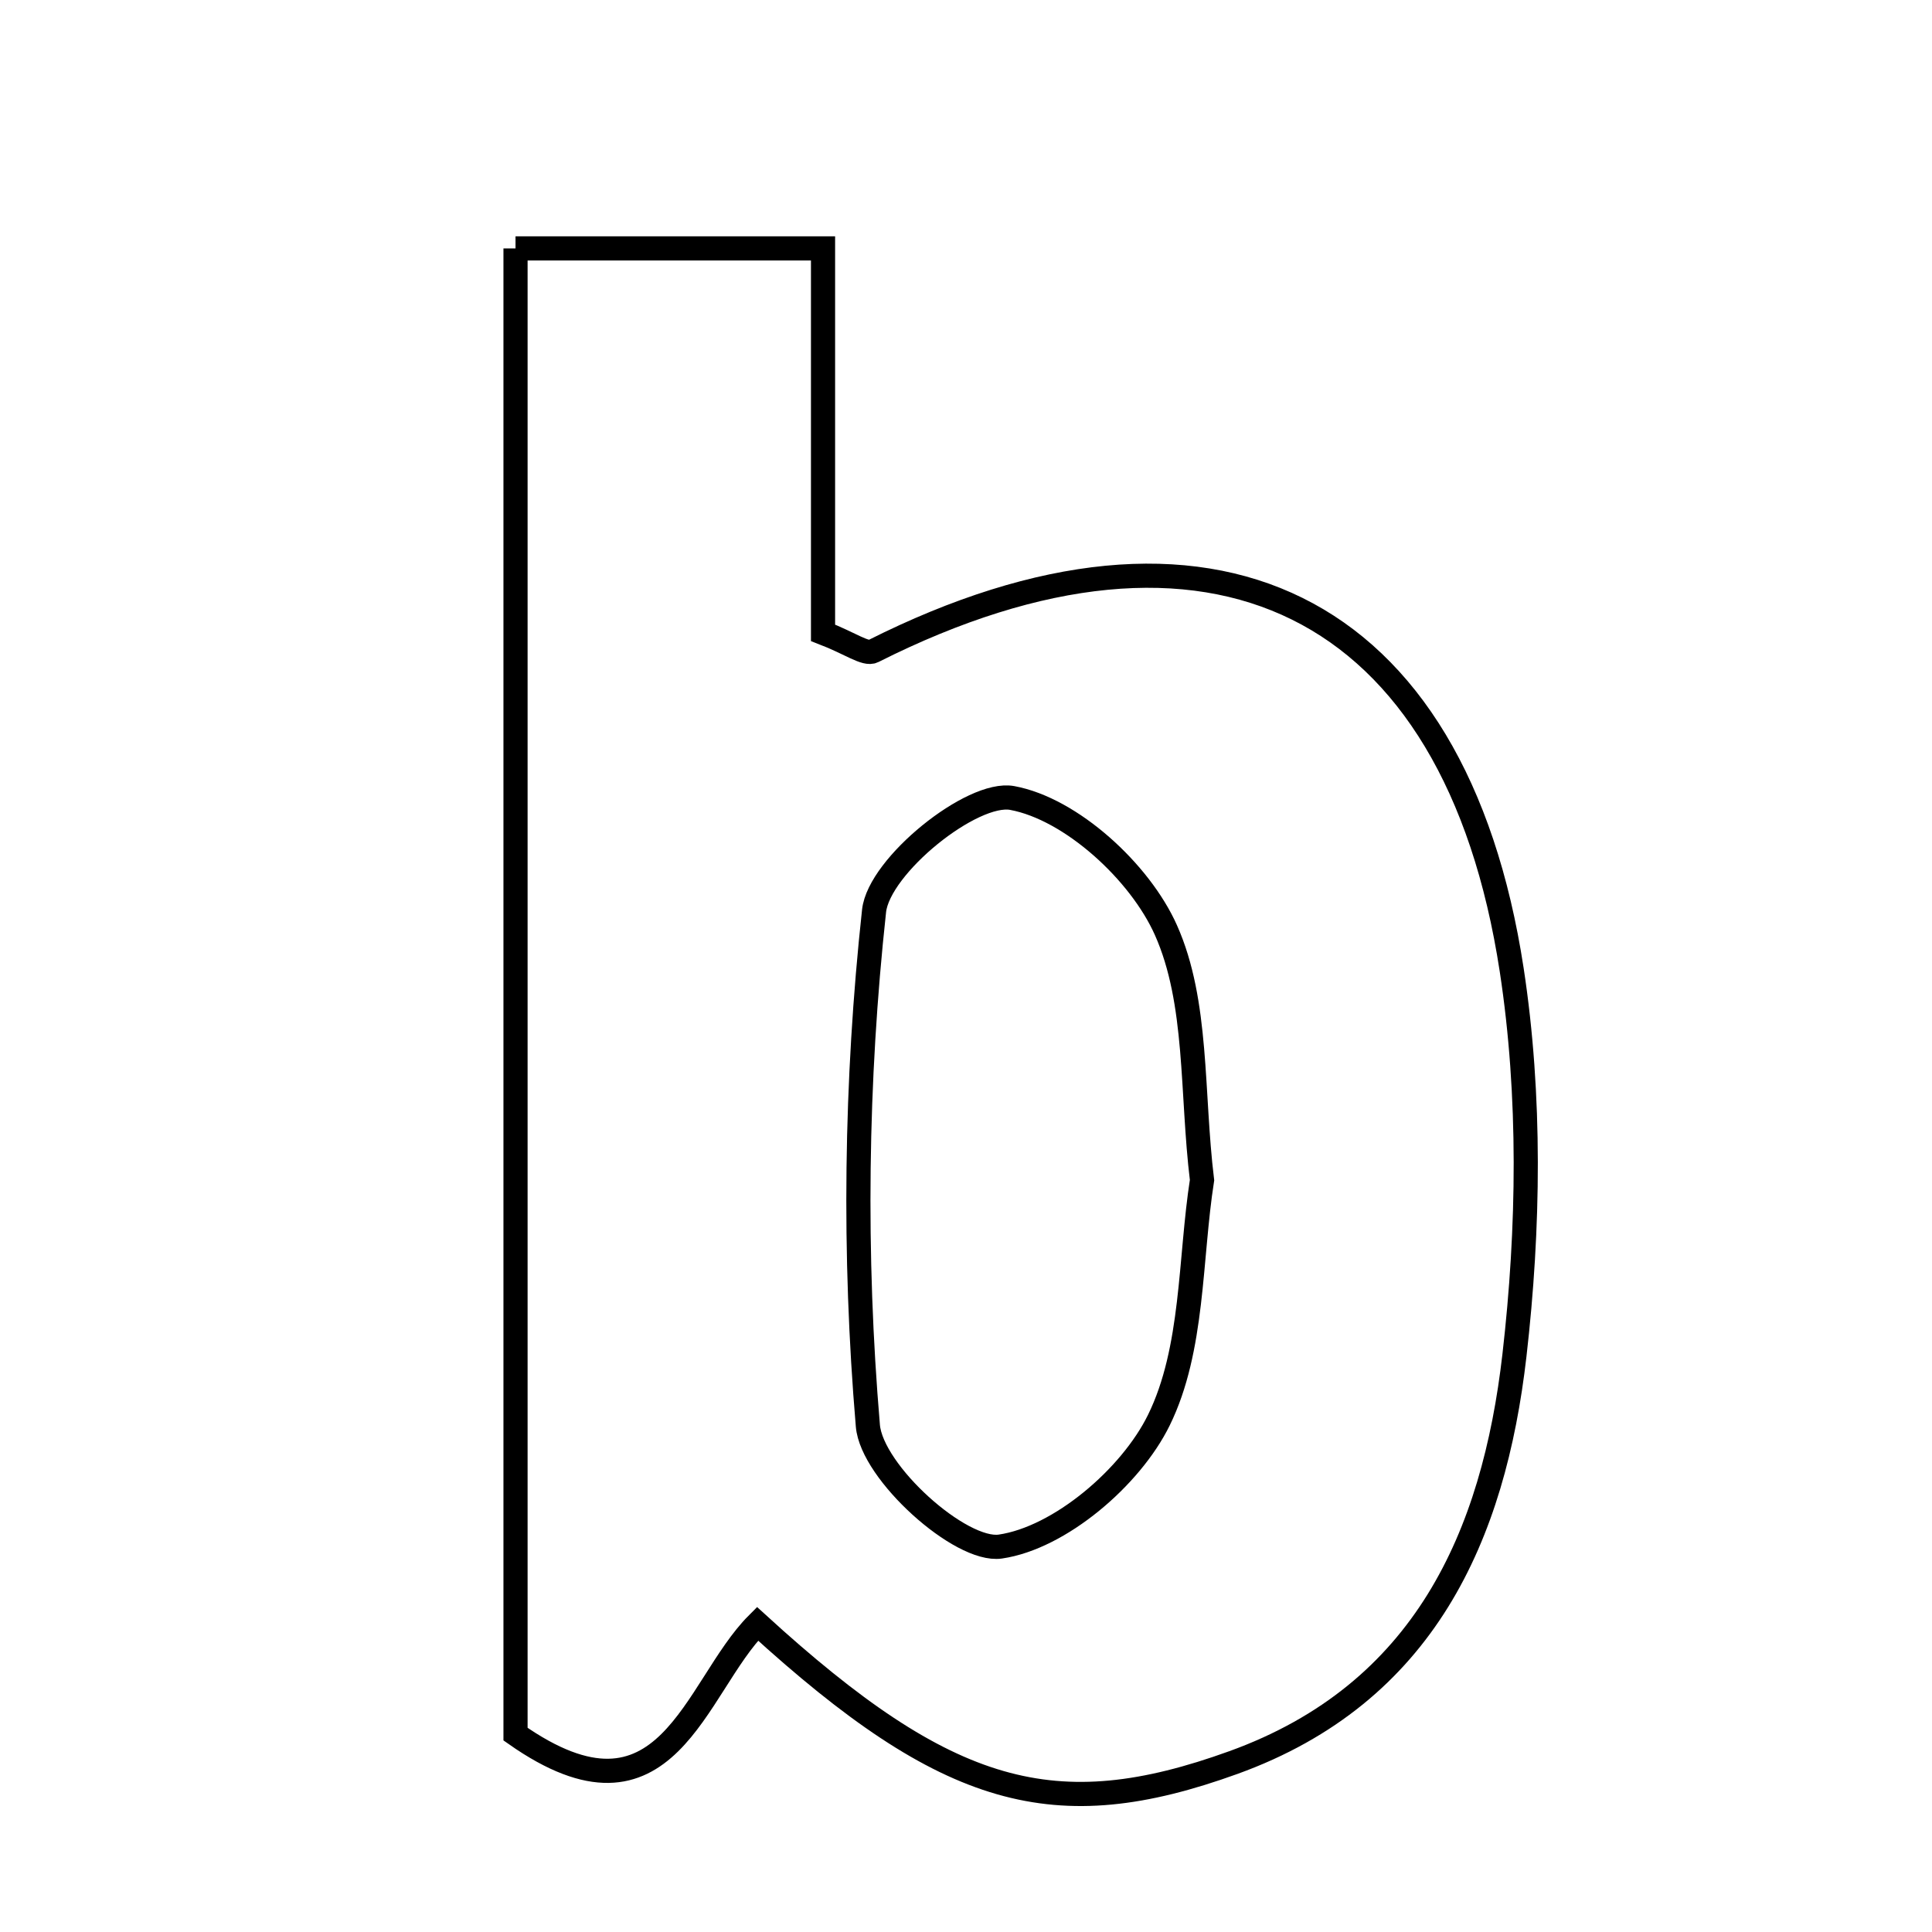 <svg xmlns="http://www.w3.org/2000/svg" viewBox="0.0 0.0 24.0 24.0" height="200px" width="200px"><path fill="none" stroke="black" stroke-width=".3" stroke-opacity="1.0"  filling="0" d="M6.404 3.086 C7.809 3.086 8.918 3.086 10.224 3.086 C10.224 4.769 10.224 6.343 10.224 7.861 C10.562 7.991 10.753 8.137 10.847 8.089 C15.016 5.99 18.078 7.462 18.779 12.049 C19.018 13.613 18.994 15.259 18.813 16.836 C18.556 19.076 17.698 21.036 15.322 21.895 C13.109 22.695 11.778 22.334 9.41 20.171 C8.621 20.961 8.291 22.867 6.404 21.542 C6.404 15.508 6.404 9.4 6.404 3.086"></path>
<path fill="none" stroke="black" stroke-width=".3" stroke-opacity="1.0"  filling="0" d="M12.574 9.913 C13.307 10.048 14.161 10.831 14.483 11.553 C14.885 12.453 14.799 13.571 14.932 14.66 C14.779 15.64 14.829 16.759 14.396 17.641 C14.048 18.351 13.164 19.105 12.426 19.212 C11.933 19.283 10.83 18.292 10.781 17.711 C10.601 15.591 10.628 13.43 10.858 11.315 C10.92 10.753 12.077 9.821 12.574 9.913"></path></svg>